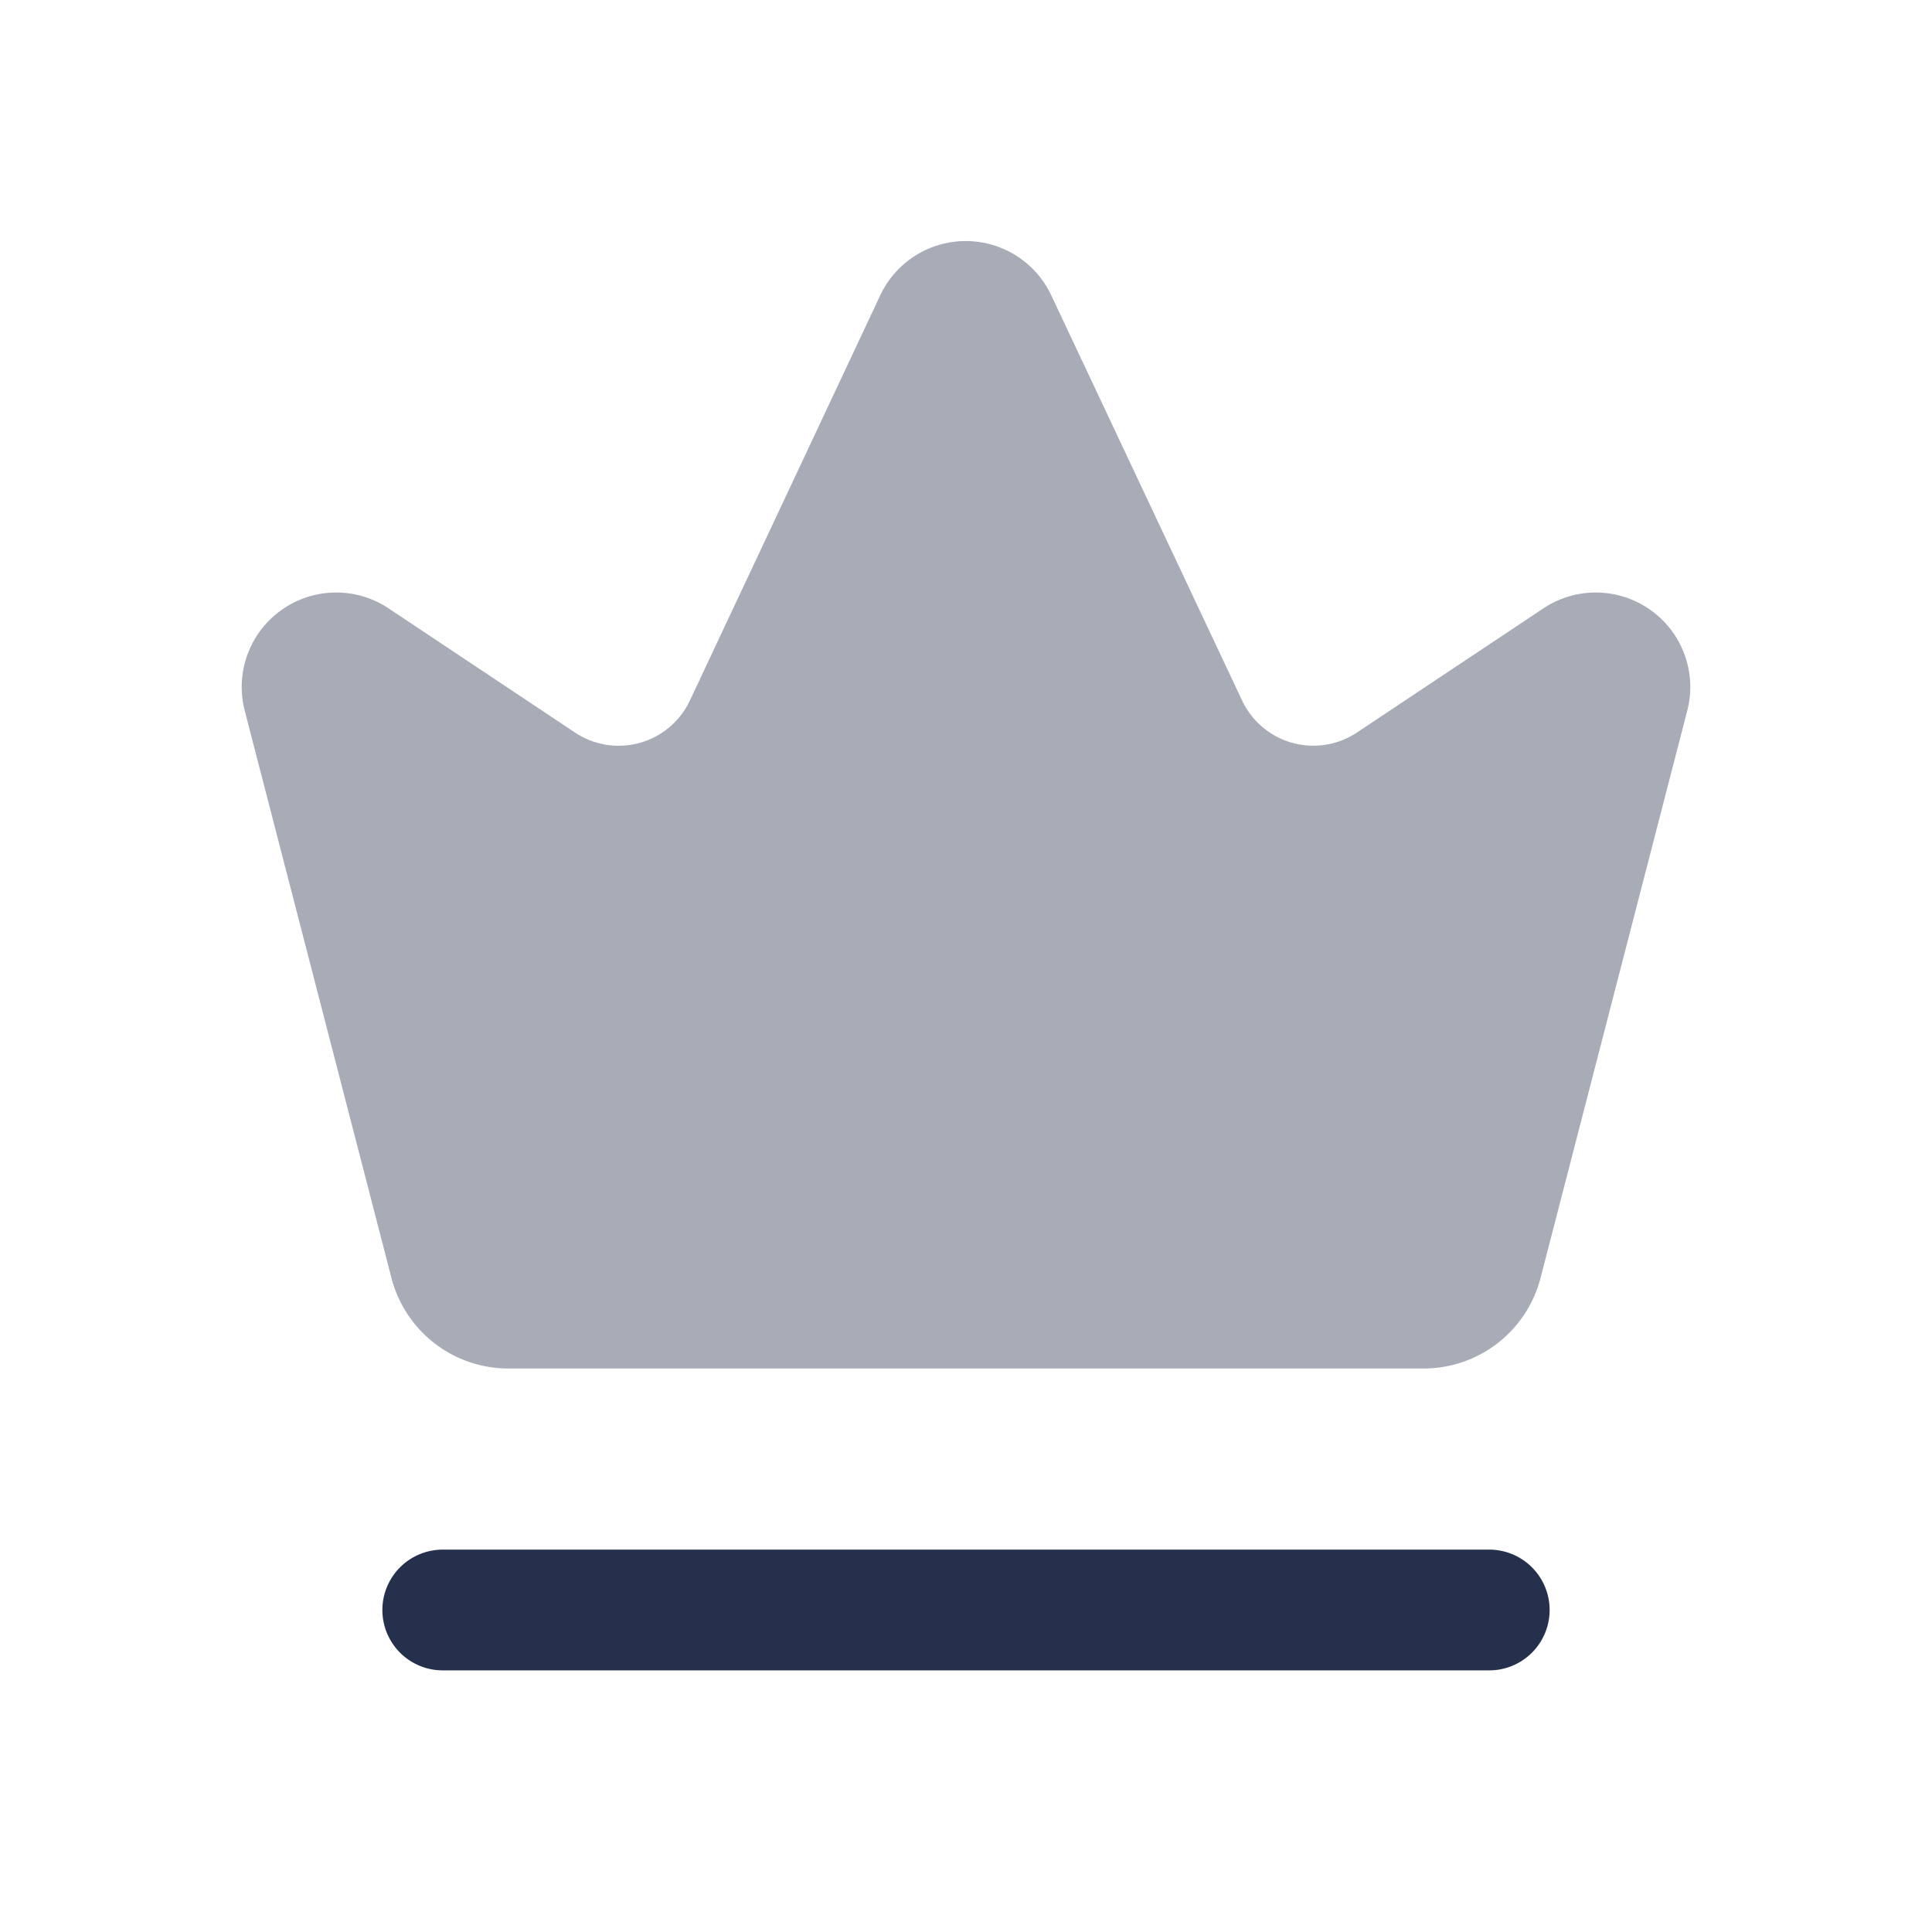 <svg id="Layer" xmlns="http://www.w3.org/2000/svg" viewBox="0 0 24 24">
    <defs>
        <style>.cls-1,.cls-2{fill:#25314c;}.cls-1{opacity:0.4;}</style>
    </defs>
    <g id="crown-alt">
        <path class="cls-1"     d="M6.315,17h11.37a1.5,1.5,0,0,0,1.452-1.124l1.819-7.033a1.174,1.174,0,0,0-1.783-1.286L16.856,9.1a.978.978,0,0,1-1.427-.4l-2.37-5.032a1.174,1.174,0,0,0-2.124,0L8.571,8.7a.978.978,0,0,1-1.428.4L4.827,7.557A1.174,1.174,0,0,0,3.044,8.843l1.819,7.033A1.5,1.5,0,0,0,6.315,17Z"/>
        <path class="cls-2" d="M18.5,20.75H5.5a.75.75,0,0,1,0-1.5h13a.75.75,0,0,1,0,1.5Z"/>
    </g>
</svg>